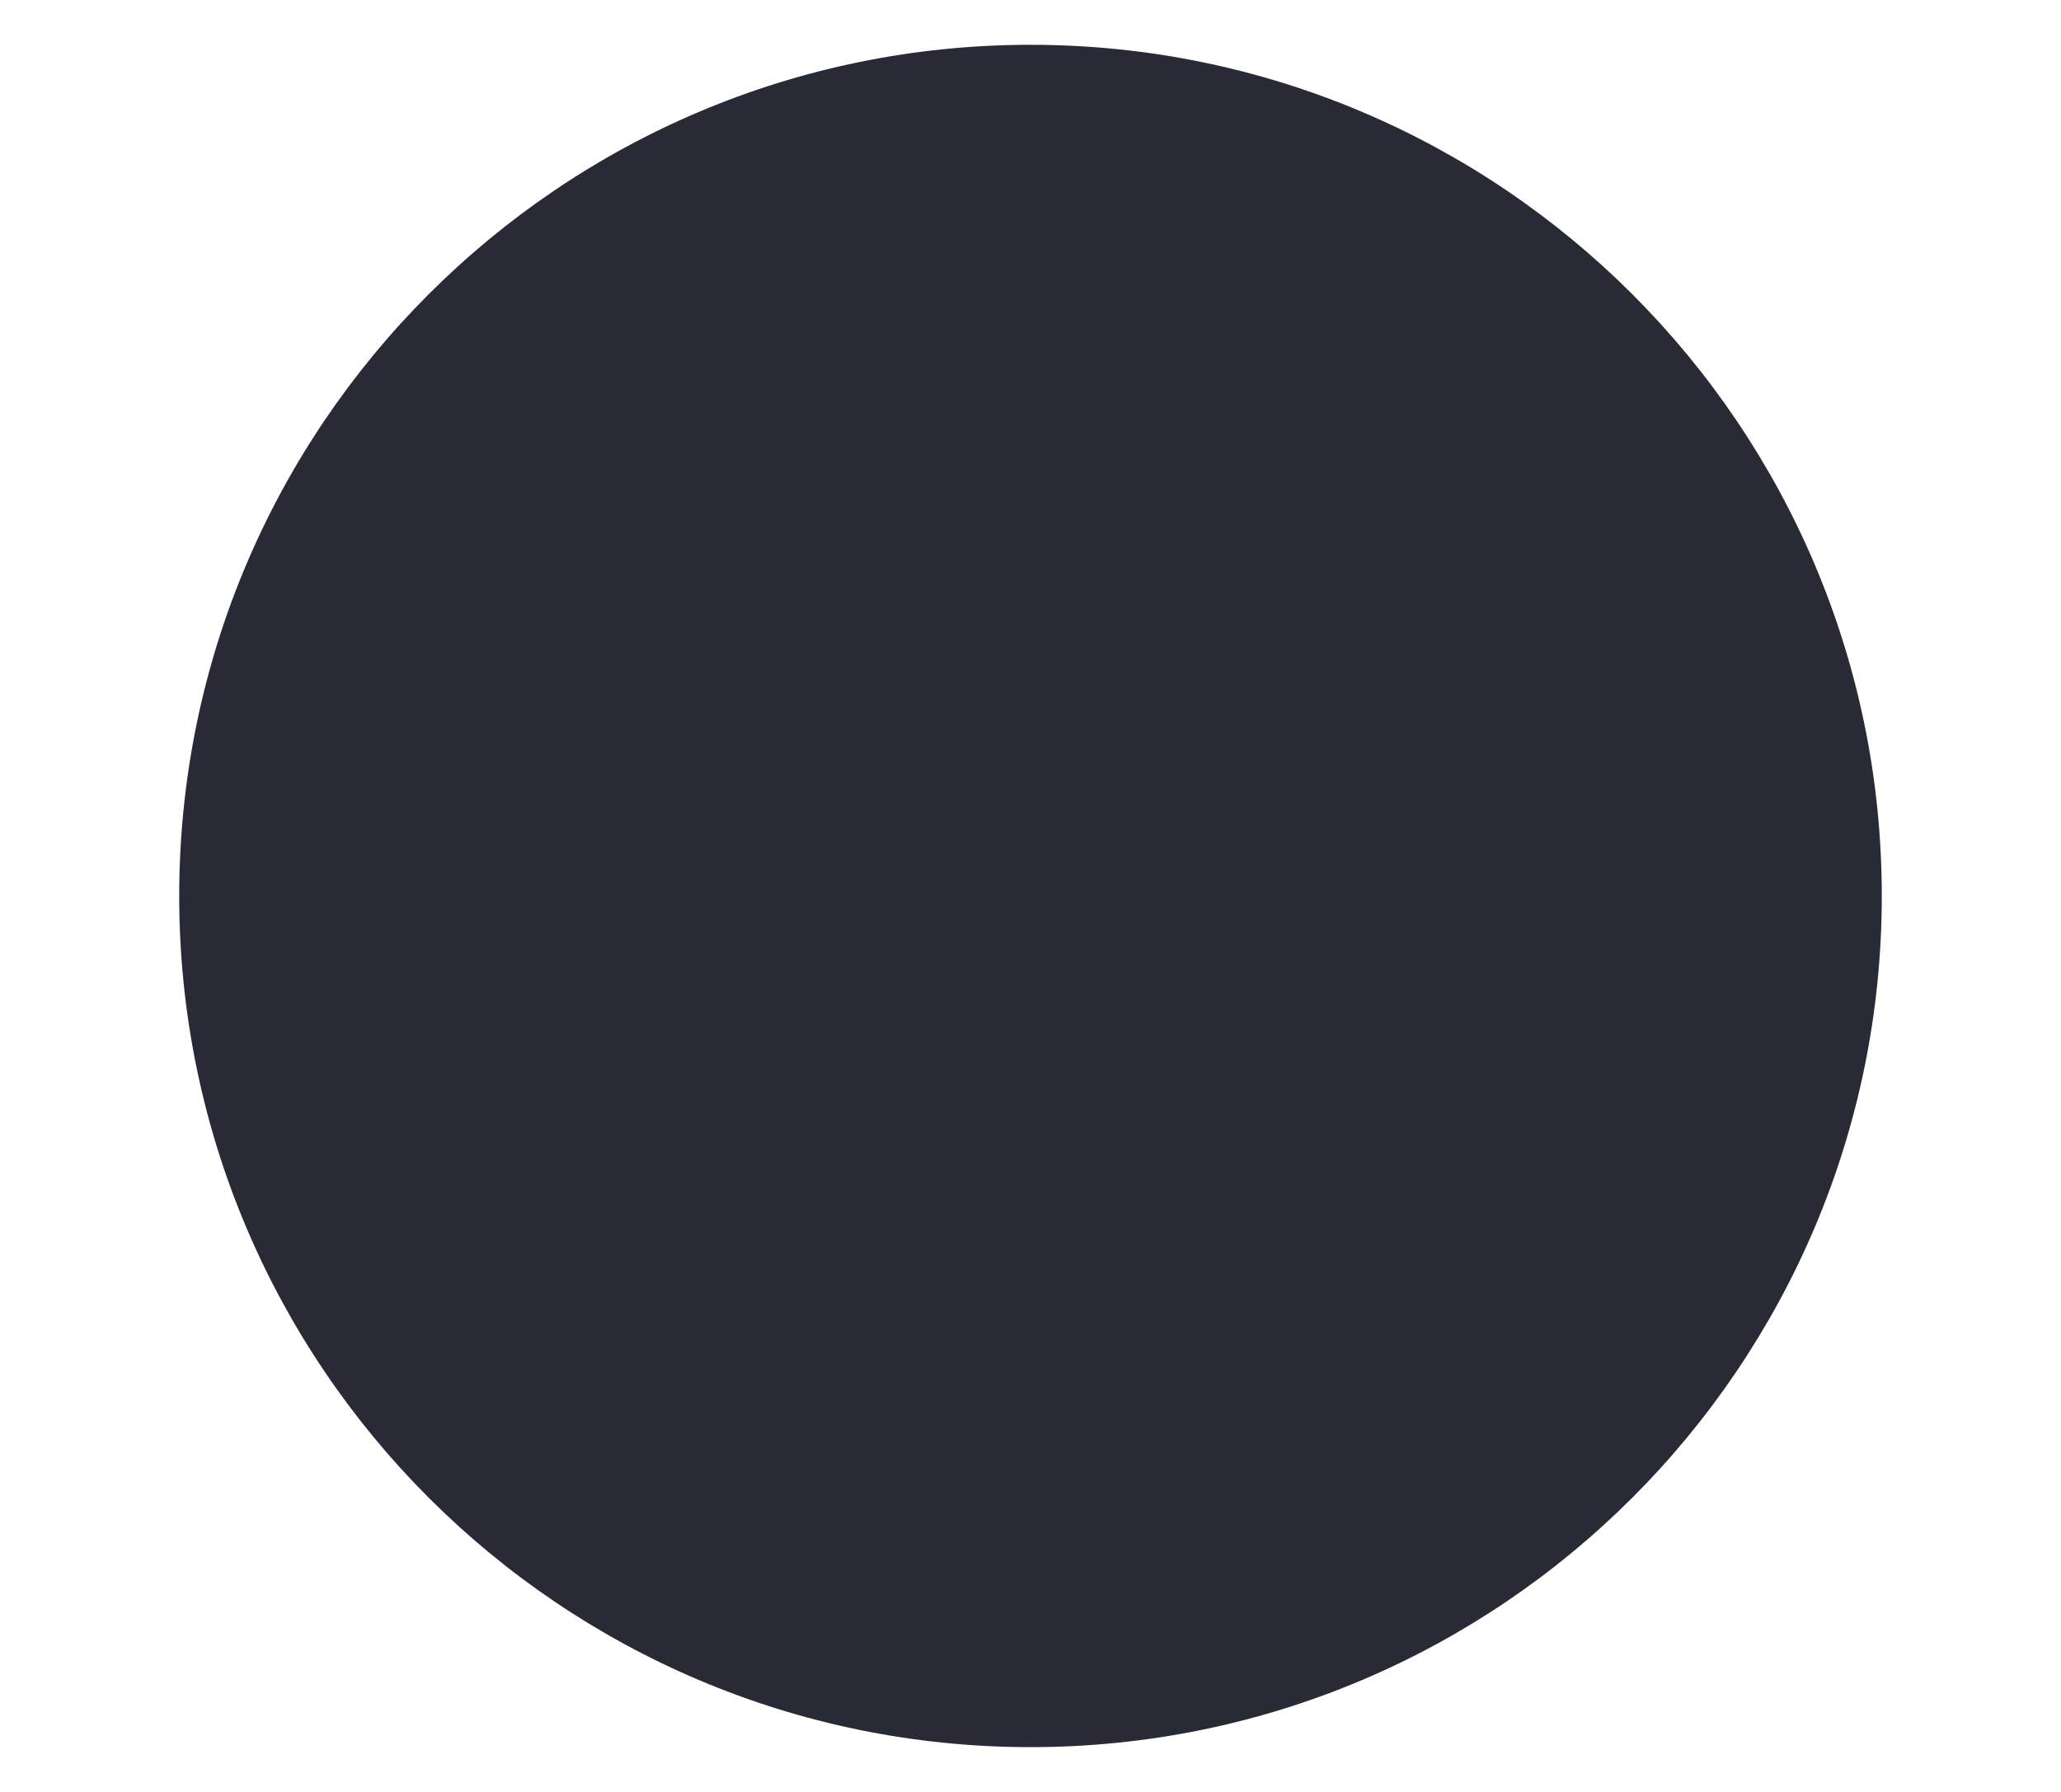 <svg xmlns="http://www.w3.org/2000/svg" xmlns:svg="http://www.w3.org/2000/svg" style="isolation:isolate" id="svg11992" width="23" height="20" version="1.1" viewBox="0 0 23 20"><path id="path11990" fill="#f8f8f2" d="m 2,10 c 0,-5.243 4.257,-9.5 9.5,-9.5 5.243,0 9.5,4.257 9.5,9.5 C 21,15.243 16.743,19.5 11.5,19.5 6.257,19.5 2,15.243 2,10 Z" style="fill:#282a36;fill-opacity:1;stroke-width:1.056"/></svg>